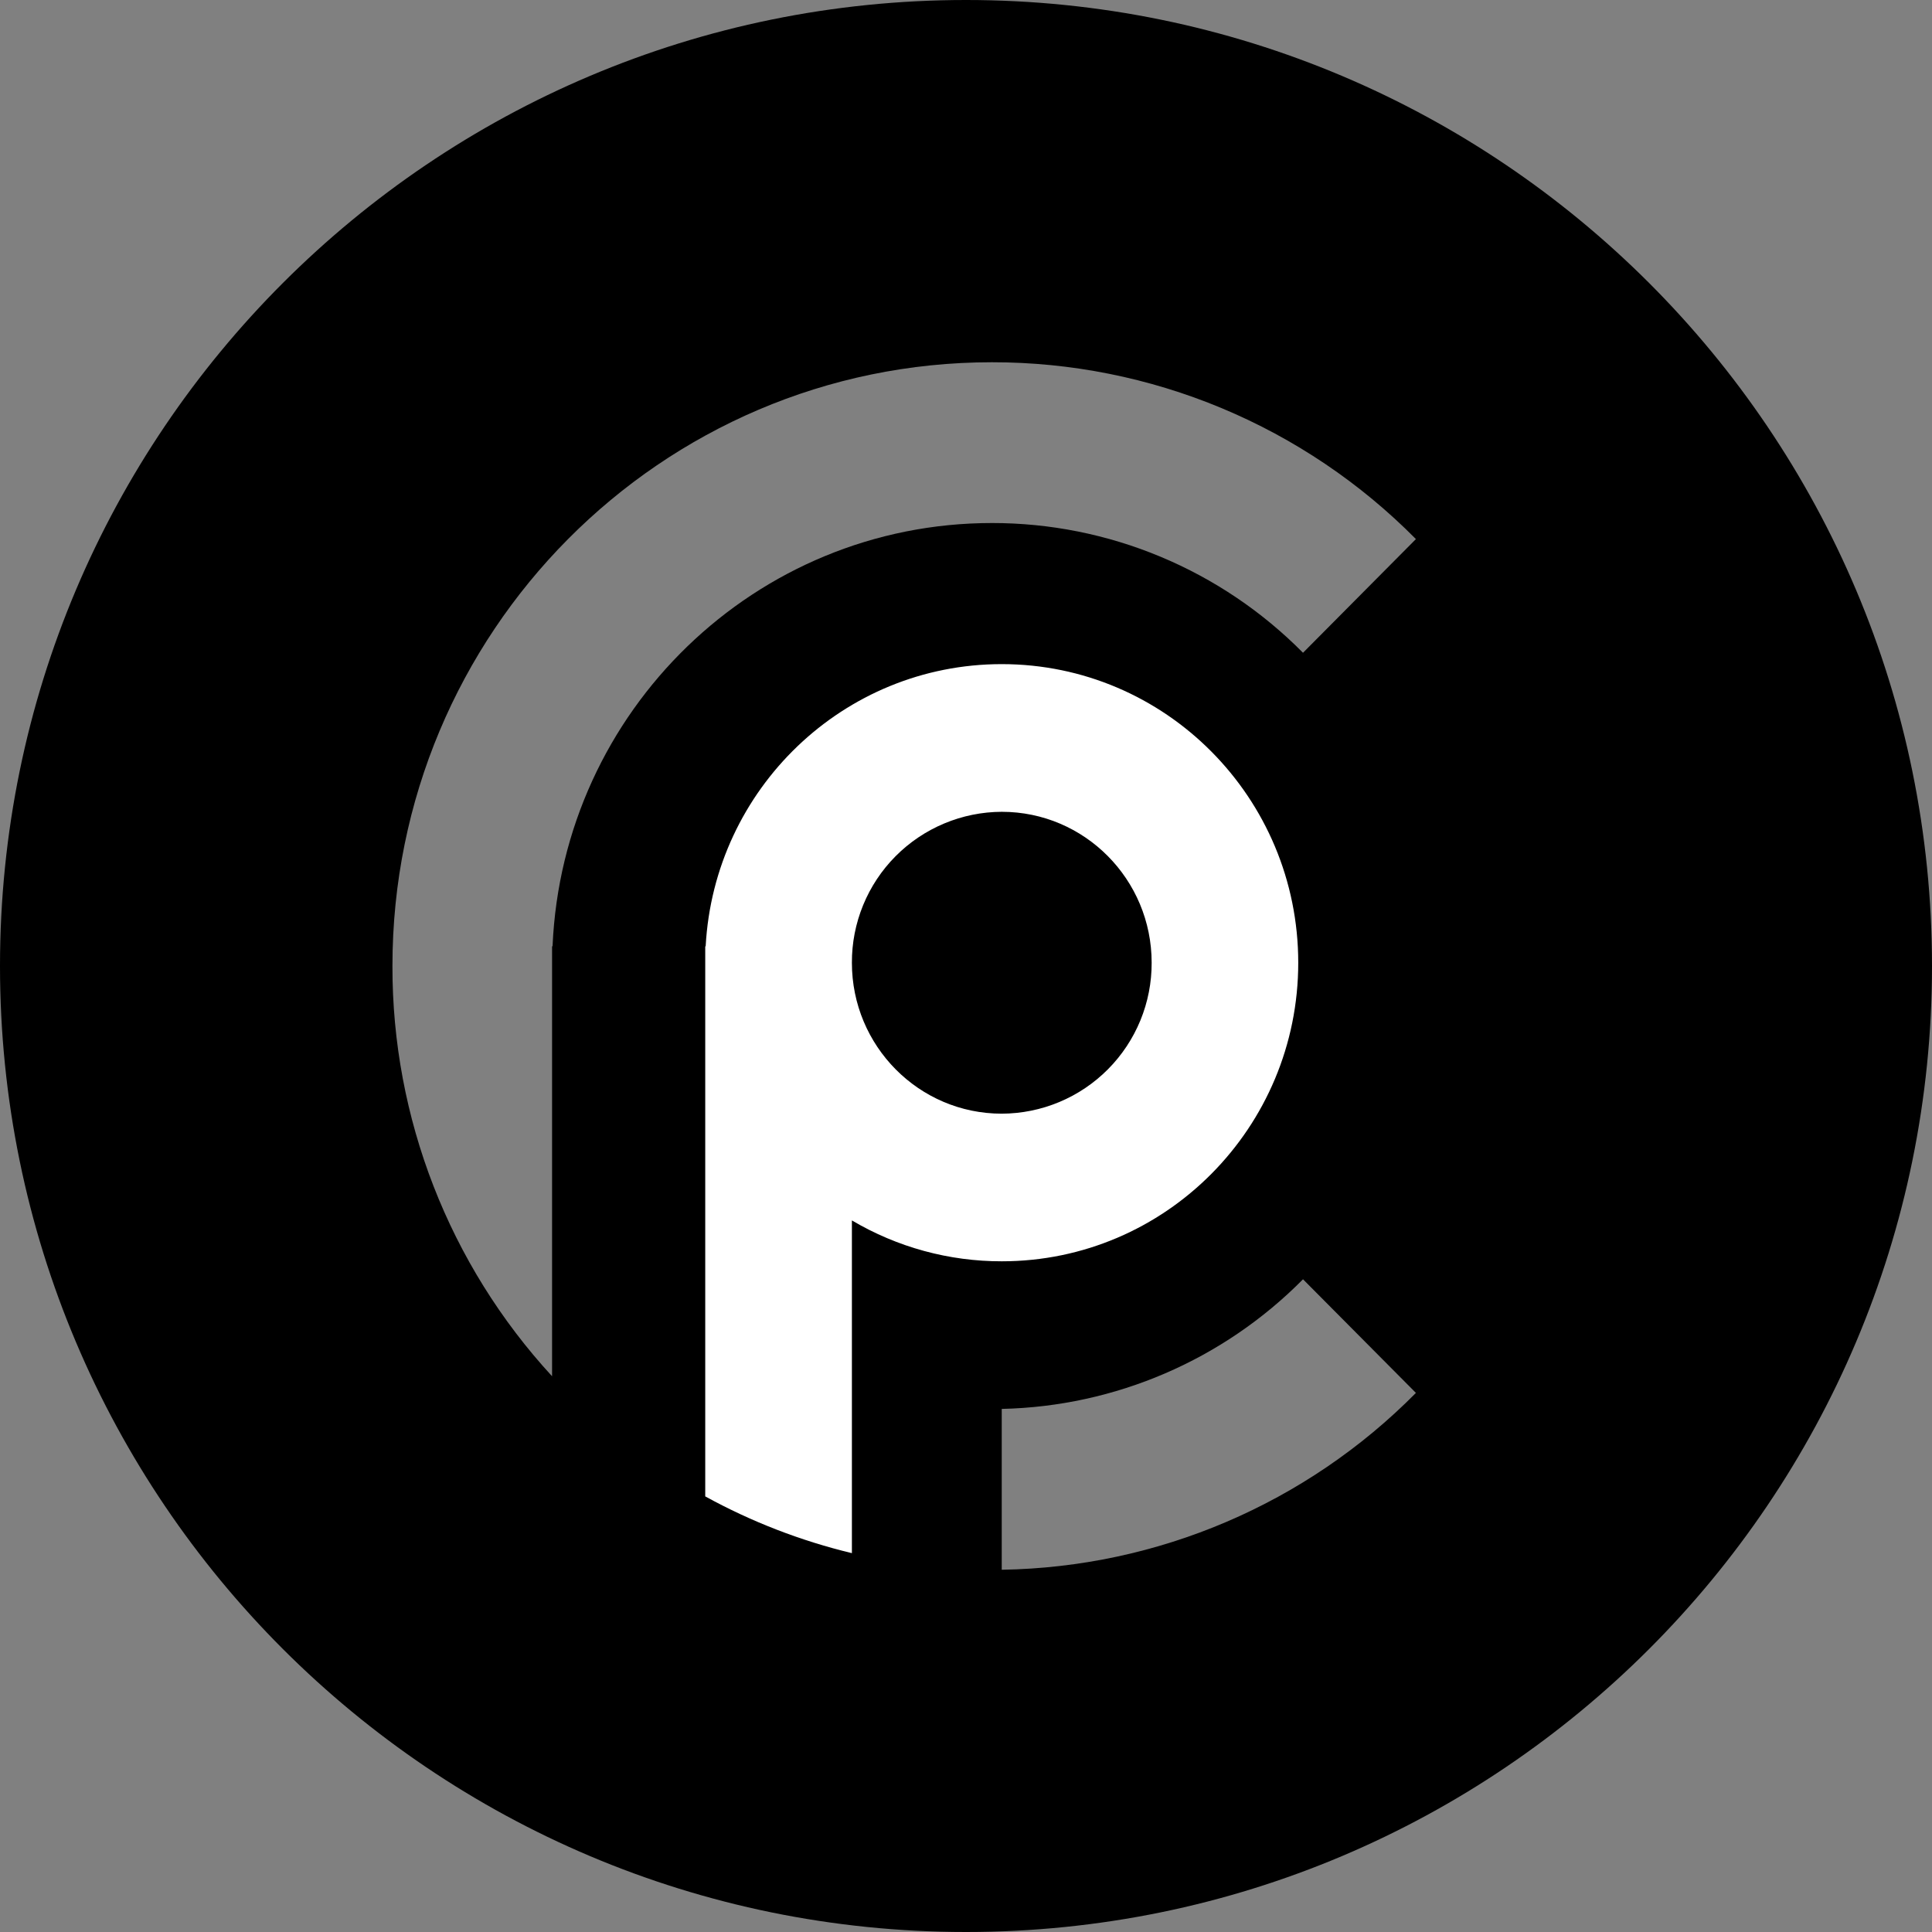 <svg width="220" height="220" viewBox="0 0 220 220" fill="none" xmlns="http://www.w3.org/2000/svg">
<rect x="0" y="0" width="220" height="220" fill="#808080" stroke="none"/>
<g clip-path="url(#clip0_108_307)">
<path d="M110 220C170.751 220 220 170.751 220 110C220 49.249 170.751 0 110 0C49.249 0 0 49.249 0 110C0 170.751 49.249 220 110 220Z" fill="#ED79AA" style="fill:#ED79AA;fill:color(display-p3 0.929 0.474 0.667);fill-opacity:1;"/>
<path opacity="0.5" fill-rule="evenodd" clip-rule="evenodd" d="M161.233 61.387L148.376 74.332C143.744 69.648 138.228 65.93 132.148 63.393C126.068 60.857 119.544 59.553 112.956 59.558C86.041 59.558 64.075 80.939 62.92 107.752H62.865V156.716C51.144 143.985 44.654 127.304 44.688 110C44.688 72.029 75.254 41.25 112.956 41.25C121.936 41.244 130.827 43.02 139.114 46.477C147.401 49.934 154.919 55.002 161.233 61.387ZM161.233 158.613C148.753 171.239 131.821 178.469 114.07 178.75V160.435C126.988 160.155 139.291 154.862 148.376 145.674L161.233 158.613Z" fill="white" style="fill:white;fill-opacity:1;"/>
<path fill-rule="evenodd" clip-rule="evenodd" d="M80.307 170.39V107.759H80.355C81.318 89.849 96.044 75.625 114.07 75.625C132.715 75.625 147.833 90.846 147.833 109.629C147.833 128.404 132.715 143.626 114.077 143.626C108.072 143.636 102.175 142.028 97.007 138.971V176.859C91.178 175.456 85.562 173.283 80.307 170.397V170.39ZM114.07 126.816C116.32 126.809 118.546 126.359 120.621 125.491C122.697 124.623 124.581 123.355 126.166 121.759C127.751 120.163 129.007 118.27 129.86 116.189C130.714 114.107 131.149 111.878 131.141 109.629C131.141 100.134 123.496 92.441 114.07 92.441C111.821 92.449 109.596 92.9 107.521 93.769C105.447 94.637 103.563 95.905 101.979 97.501C100.394 99.097 99.139 100.989 98.286 103.07C97.433 105.151 96.998 107.38 97.007 109.629C97.007 119.116 104.645 126.816 114.07 126.816Z" fill="white" style="fill:white;fill-opacity:1;"/>
</g>
<defs>
<clipPath id="clip0_108_307">
<rect width="220" height="220" fill="white" style="fill:white;fill-opacity:1;"/>
</clipPath>
</defs>
</svg>
